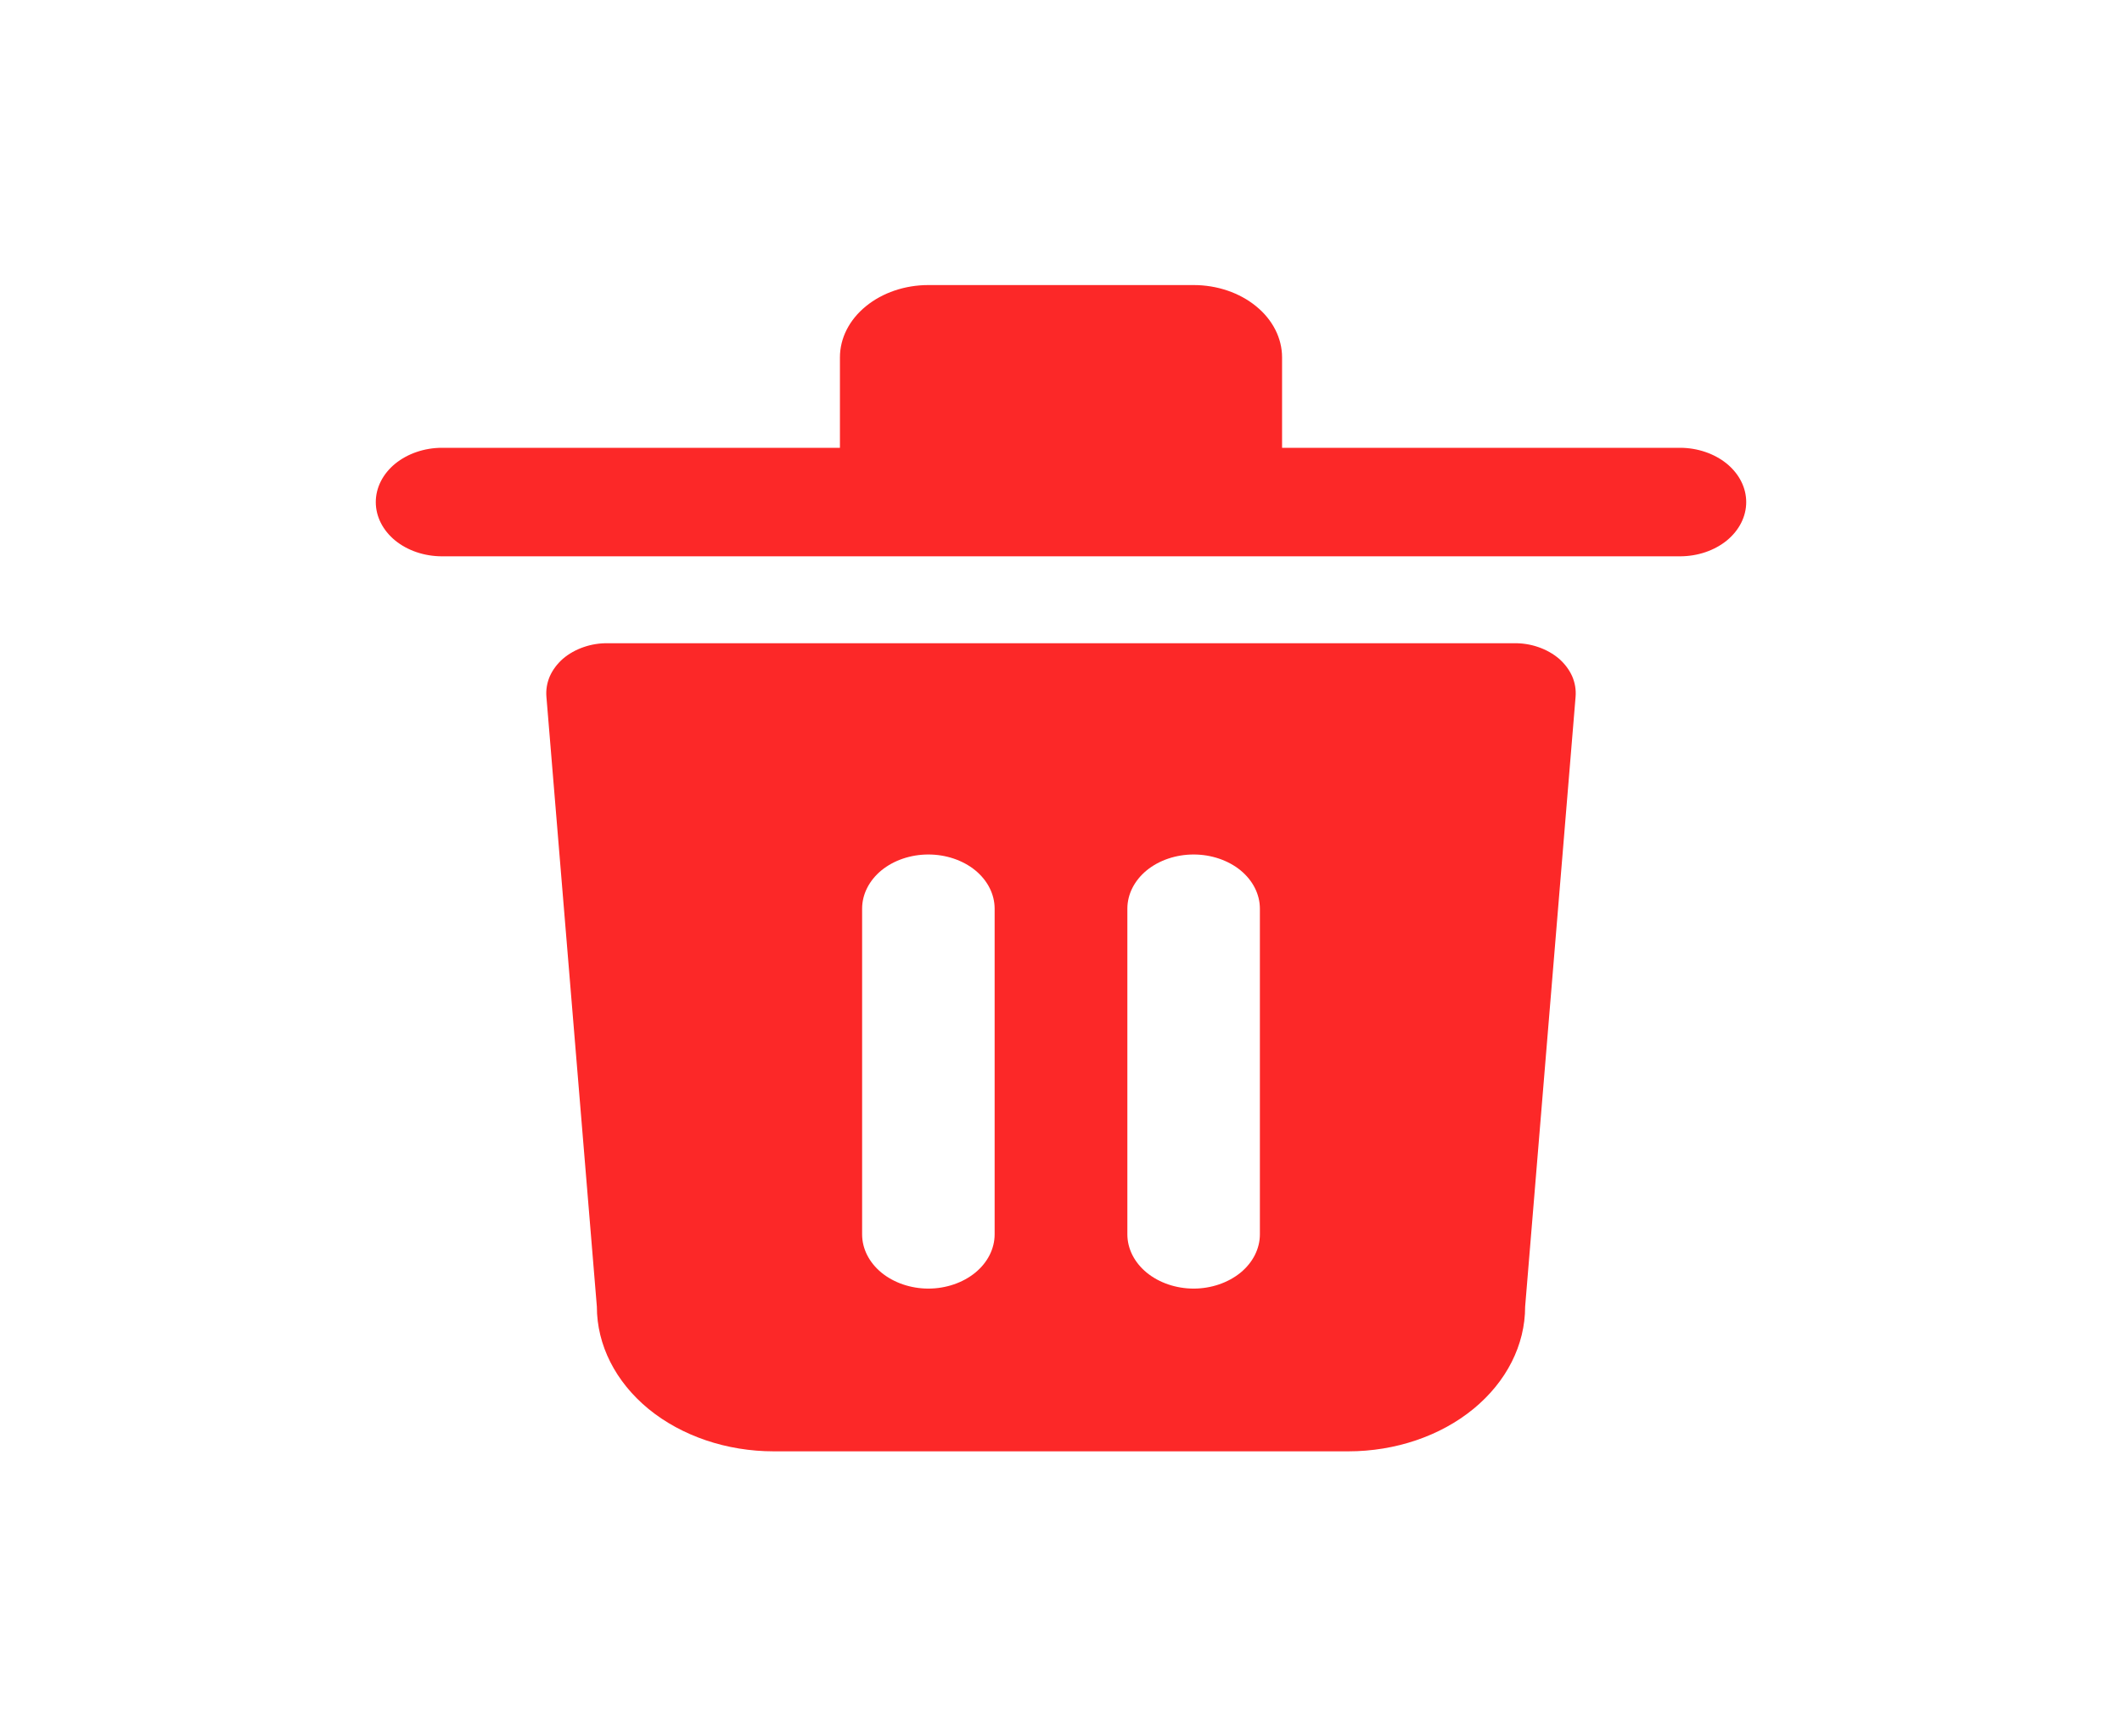 <svg width="22" height="18" viewBox="0 0 22 18" fill="none" xmlns="http://www.w3.org/2000/svg">
<path d="M6.307 6.668C6.219 6.666 6.132 6.68 6.051 6.708C5.97 6.736 5.897 6.777 5.836 6.829C5.776 6.882 5.73 6.944 5.7 7.011C5.671 7.079 5.659 7.151 5.665 7.223L6.188 13.545C6.188 13.943 6.381 14.324 6.724 14.606C7.068 14.887 7.535 15.045 8.021 15.045H13.979C14.465 15.045 14.932 14.887 15.275 14.606C15.619 14.324 15.812 13.943 15.812 13.545L16.335 7.223C16.341 7.151 16.329 7.079 16.3 7.011C16.27 6.944 16.224 6.882 16.164 6.829C16.103 6.777 16.03 6.736 15.949 6.708C15.868 6.68 15.781 6.666 15.693 6.668H6.307ZM10.312 12.795C10.312 12.944 10.24 13.087 10.111 13.193C9.982 13.298 9.807 13.358 9.625 13.358C9.443 13.358 9.268 13.298 9.139 13.193C9.01 13.087 8.938 12.944 8.938 12.795V9.42C8.938 9.271 9.01 9.128 9.139 9.022C9.268 8.917 9.443 8.858 9.625 8.858C9.807 8.858 9.982 8.917 10.111 9.022C10.24 9.128 10.312 9.271 10.312 9.42V12.795ZM13.062 12.795C13.062 12.944 12.99 13.087 12.861 13.193C12.732 13.298 12.557 13.358 12.375 13.358C12.193 13.358 12.018 13.298 11.889 13.193C11.76 13.087 11.688 12.944 11.688 12.795V9.42C11.688 9.271 11.76 9.128 11.889 9.022C12.018 8.917 12.193 8.858 12.375 8.858C12.557 8.858 12.732 8.917 12.861 9.022C12.99 9.128 13.062 9.271 13.062 9.42V12.795Z" fill="#FC2828"/>
<path d="M17.417 5.767H4.583C4.401 5.767 4.226 5.708 4.097 5.603C3.968 5.497 3.896 5.354 3.896 5.205C3.896 5.056 3.968 4.913 4.097 4.807C4.226 4.702 4.401 4.642 4.583 4.642H17.417C17.599 4.642 17.774 4.702 17.903 4.807C18.032 4.913 18.104 5.056 18.104 5.205C18.104 5.354 18.032 5.497 17.903 5.603C17.774 5.708 17.599 5.767 17.417 5.767Z" fill="#FC2828"/>
<path d="M13.292 5.205V3.705C13.292 3.506 13.195 3.315 13.023 3.175C12.851 3.034 12.618 2.955 12.375 2.955H9.625C9.382 2.955 9.149 3.034 8.977 3.175C8.805 3.315 8.708 3.506 8.708 3.705V5.205" fill="#FC2828"/>
</svg>

